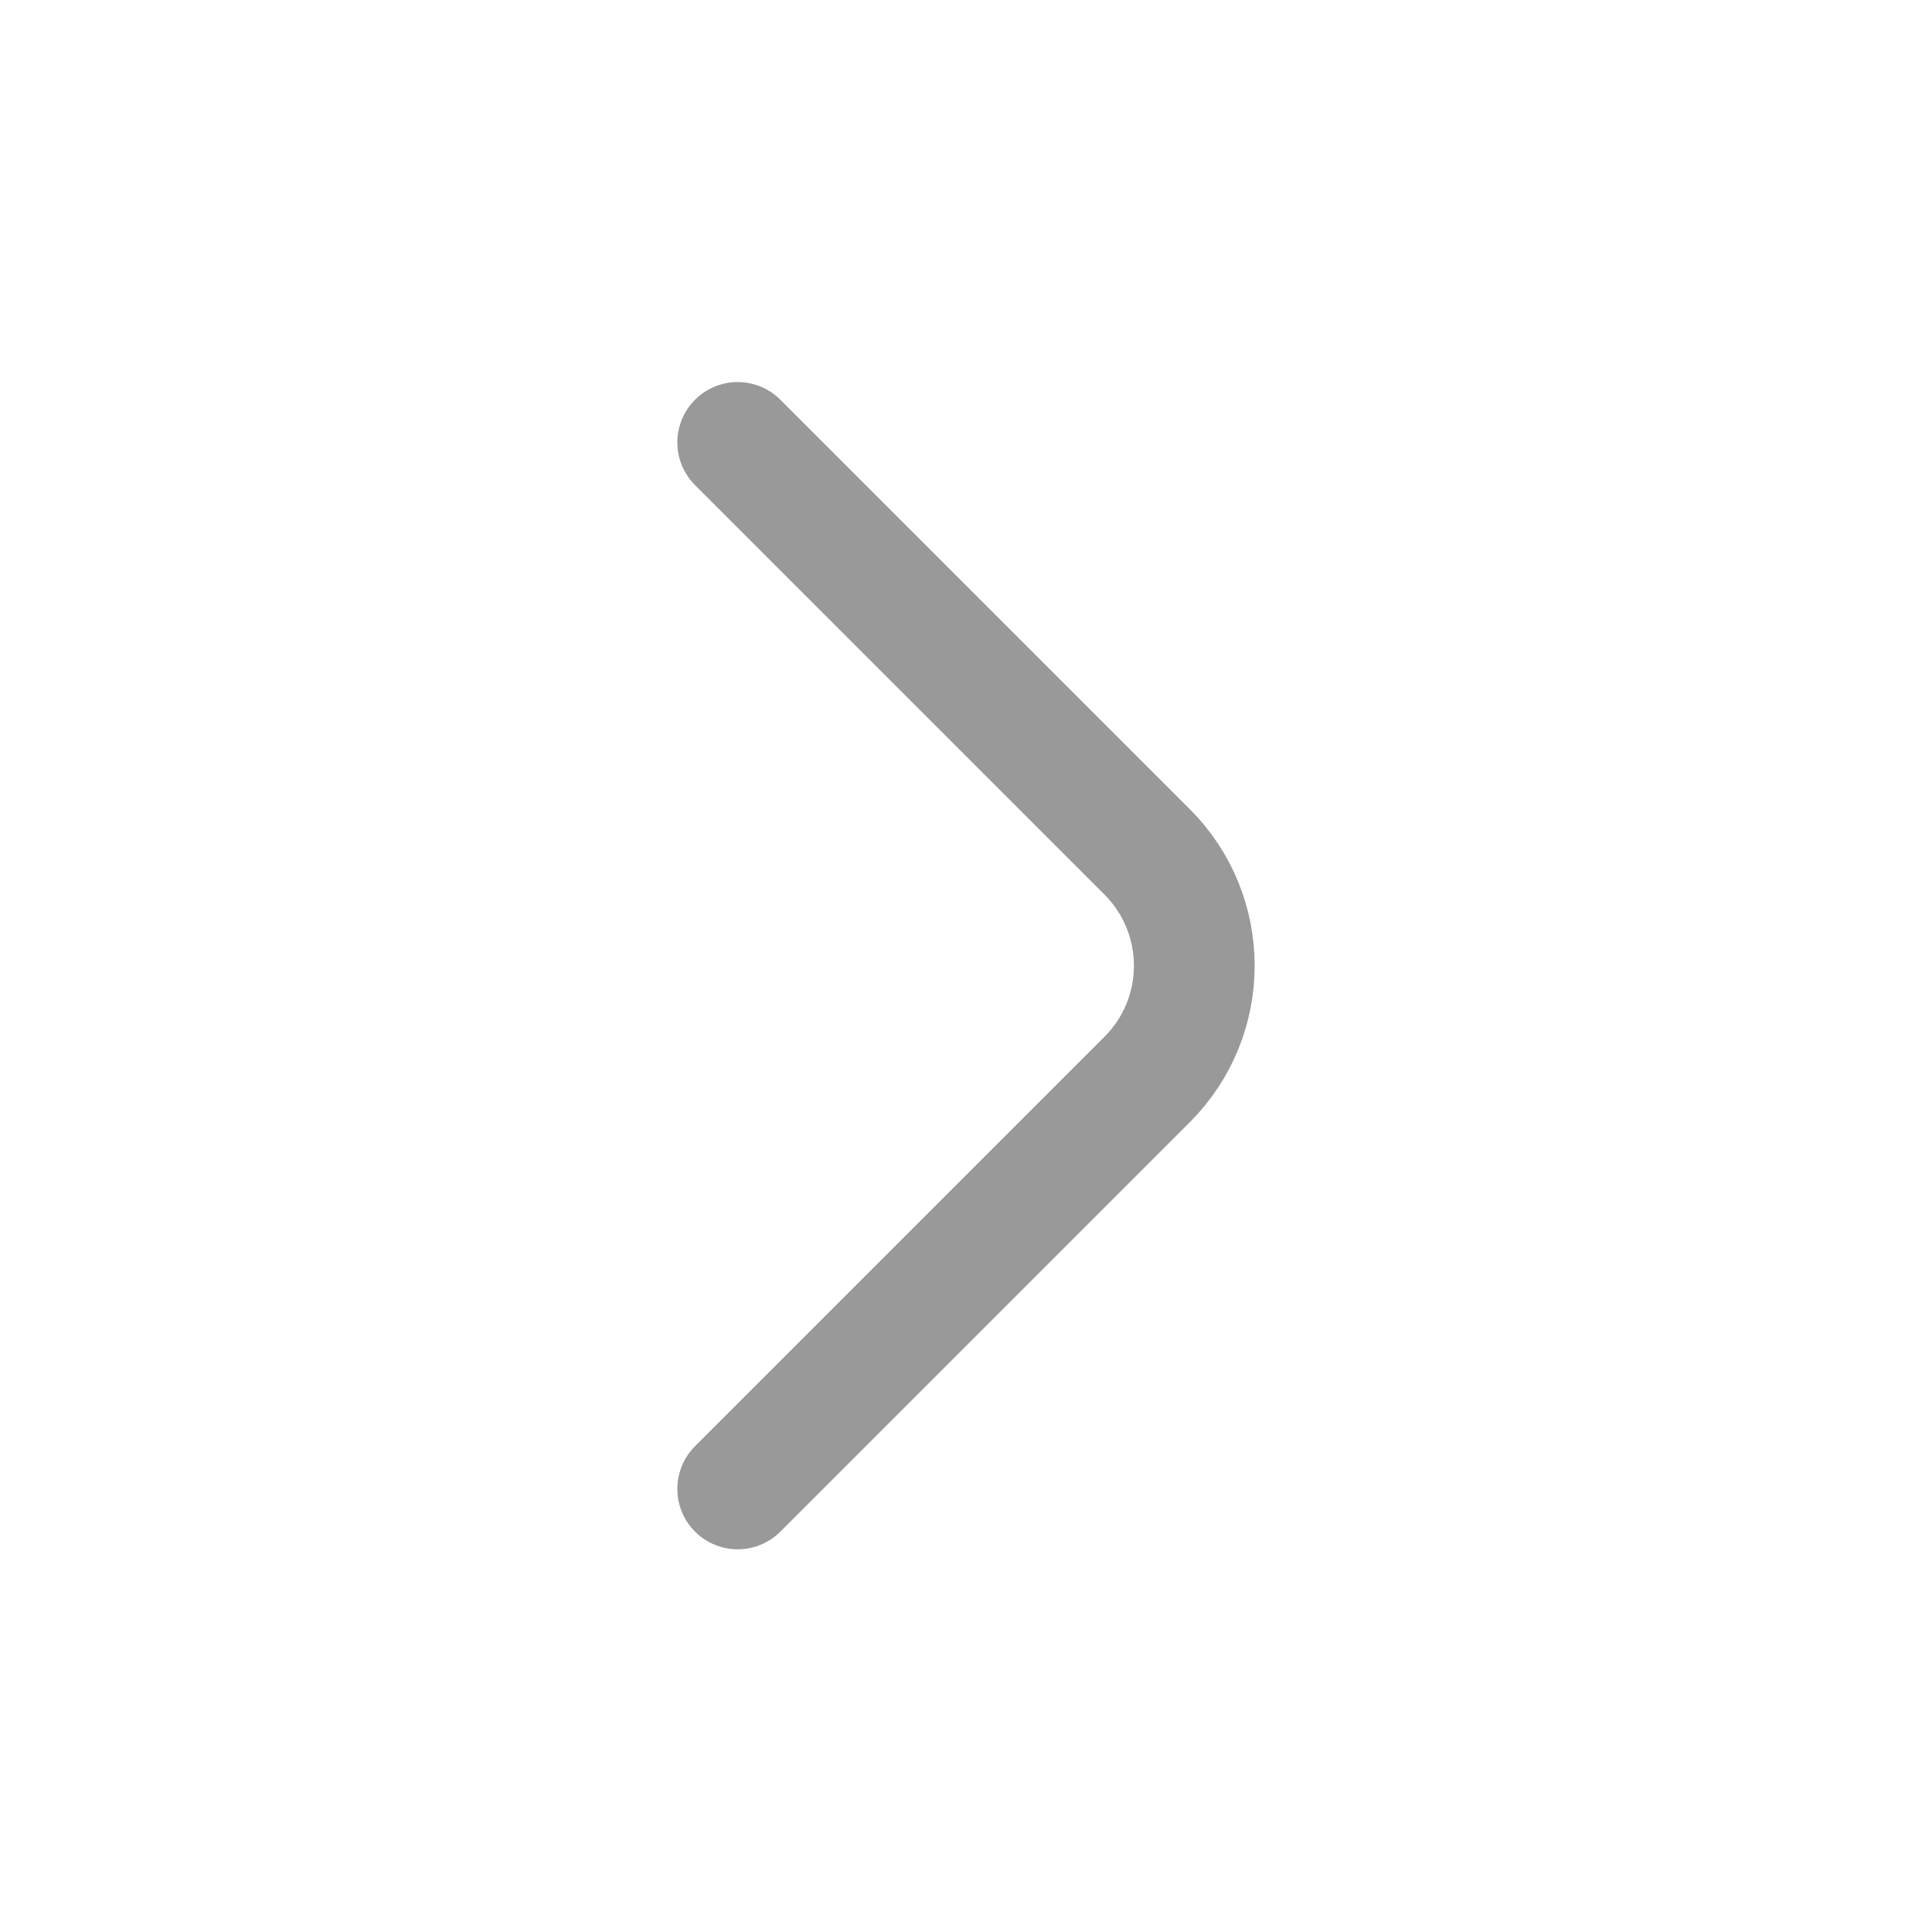<svg width="24" height="24" viewBox="0 0 24 24" fill="none" xmlns="http://www.w3.org/2000/svg">
<path opacity="0.4" d="M9.164 5.496L14.25 10.582C15.031 11.363 15.031 12.629 14.25 13.41L9.164 18.496" stroke="#020203" stroke-width="1.5" stroke-linecap="round" stroke-linejoin="round"/>
</svg>
